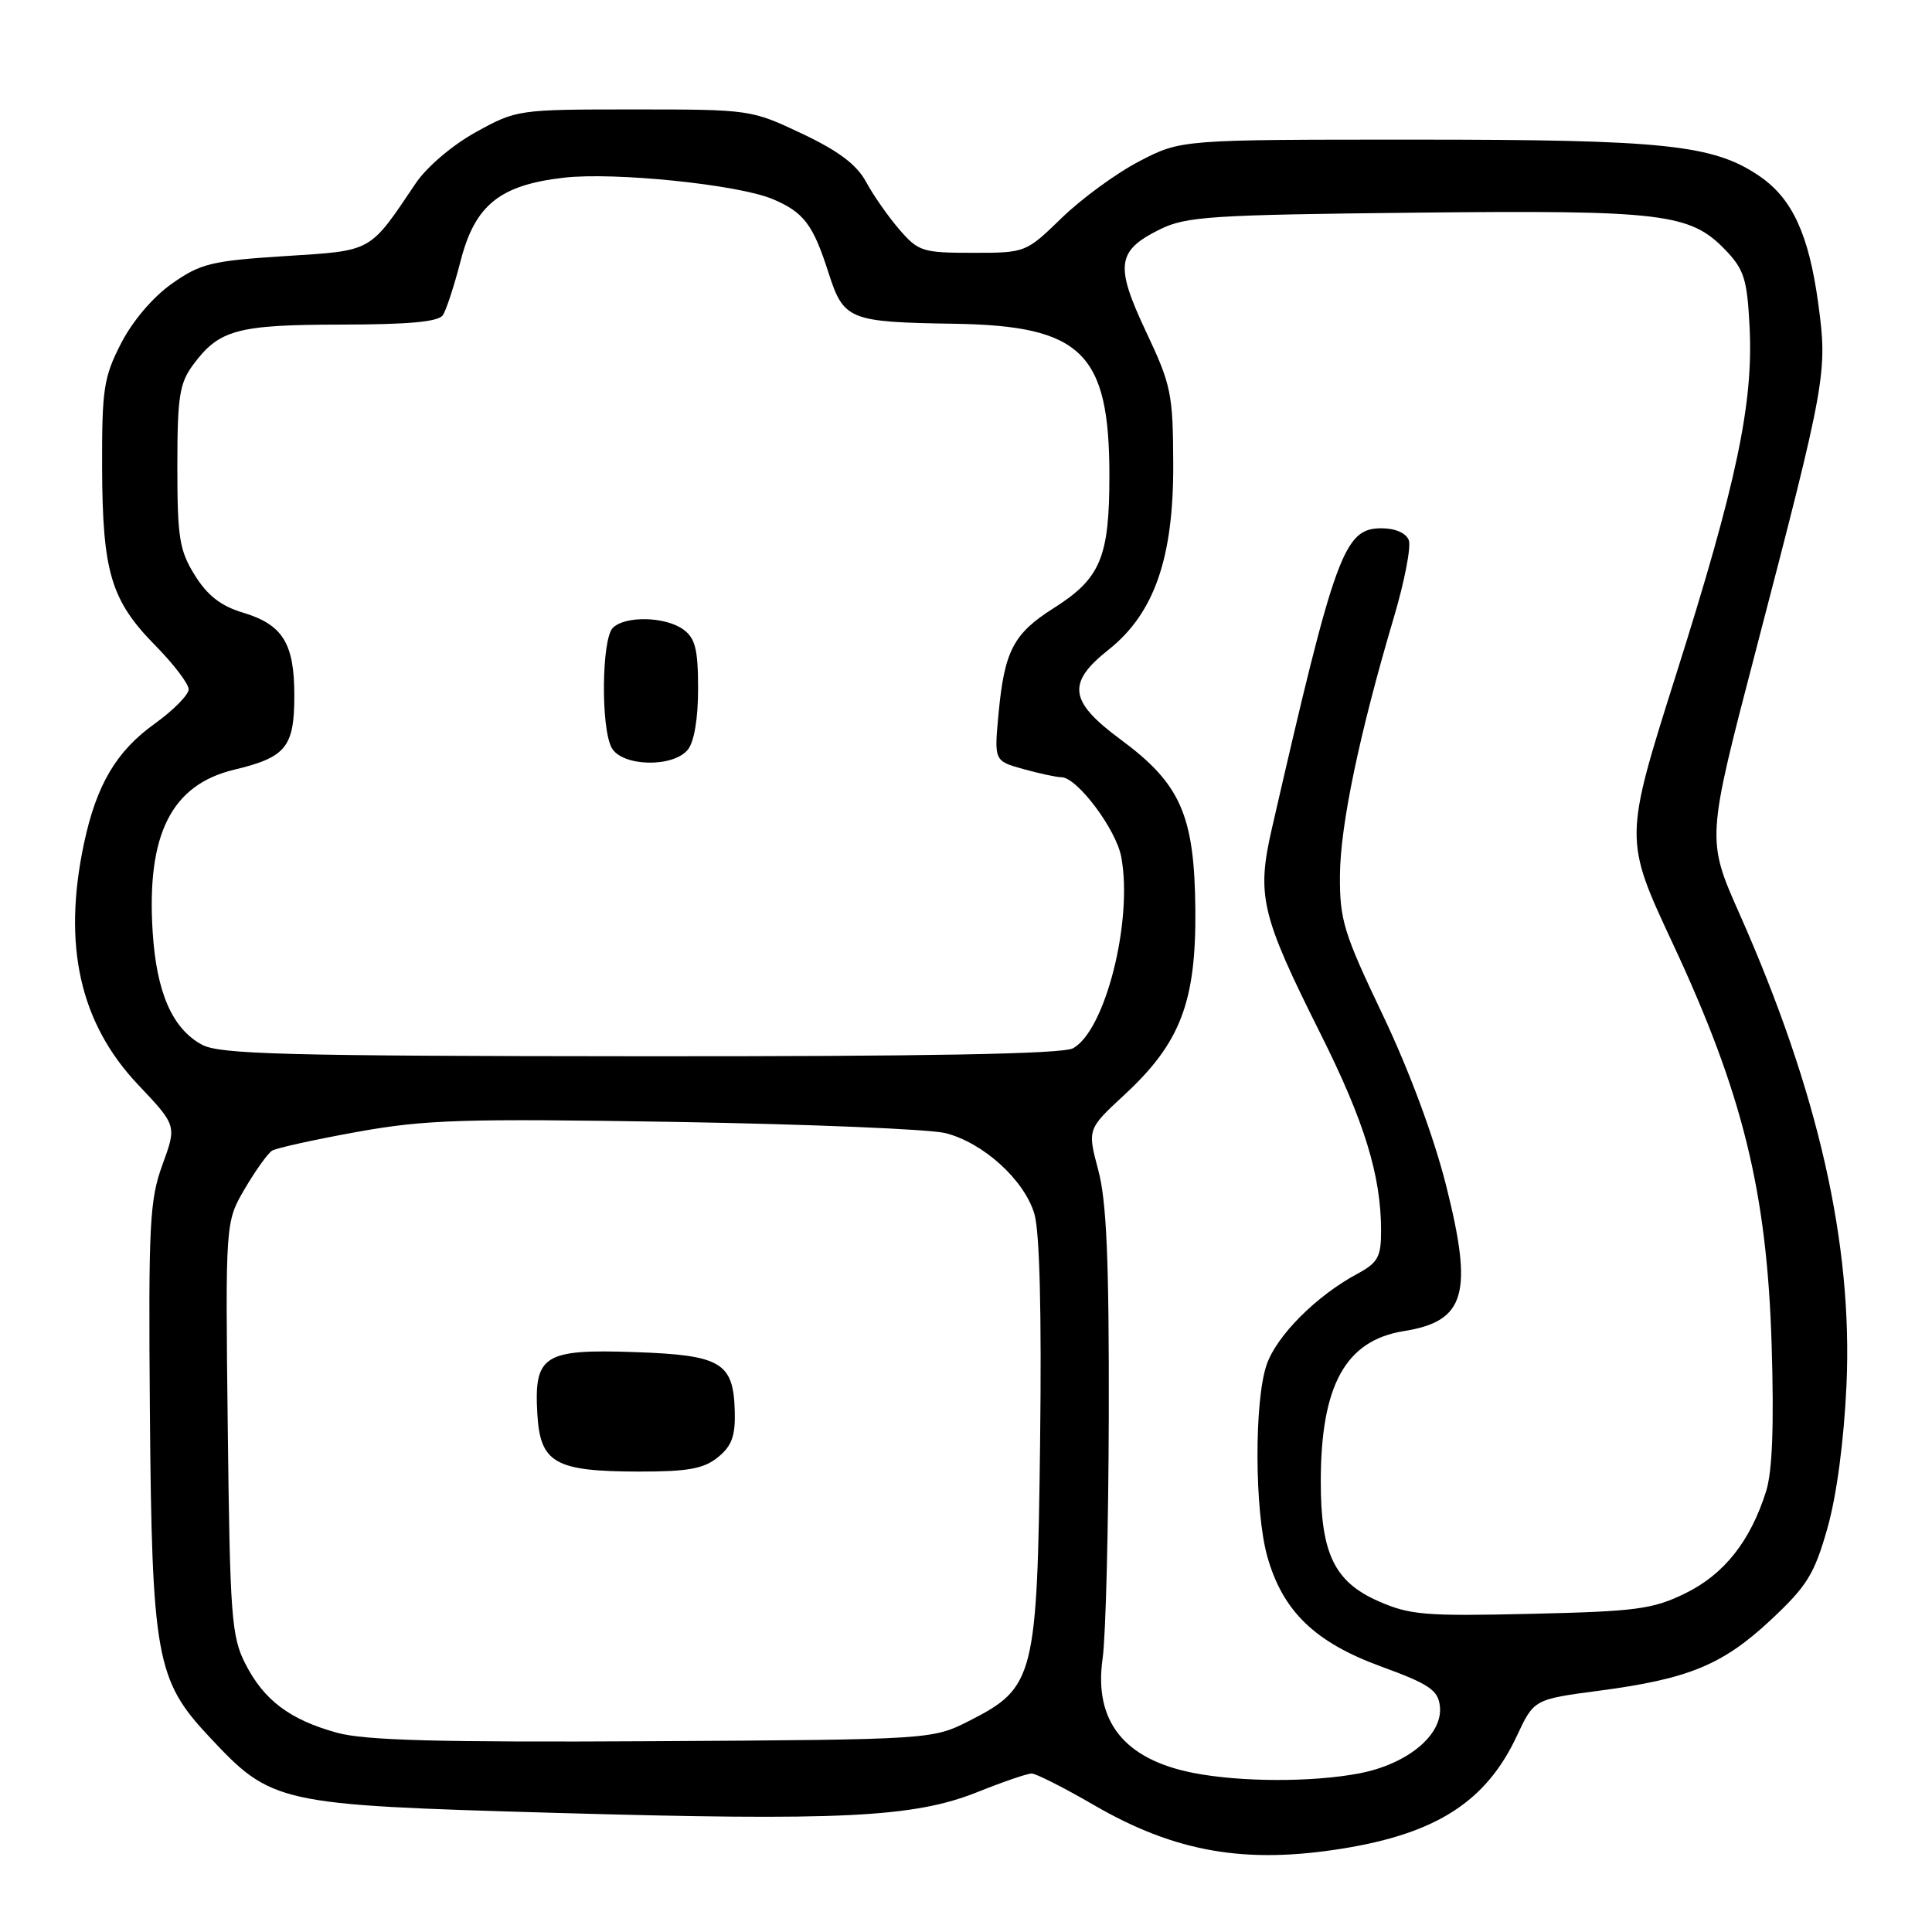 <?xml version="1.0" encoding="UTF-8" standalone="no"?>
<!DOCTYPE svg PUBLIC "-//W3C//DTD SVG 1.1//EN" "http://www.w3.org/Graphics/SVG/1.1/DTD/svg11.dtd" >
<svg xmlns="http://www.w3.org/2000/svg" xmlns:xlink="http://www.w3.org/1999/xlink" version="1.1" viewBox="0 0 256 256">
 <g >
 <path fill="currentColor"
d=" M 177.99 244.93 C 190.38 242.92 196.94 238.68 200.98 230.04 C 203.26 225.17 203.26 225.17 211.88 224.03 C 223.77 222.46 228.26 220.61 234.65 214.64 C 239.44 210.16 240.41 208.60 242.14 202.50 C 243.37 198.17 244.33 190.92 244.67 183.50 C 245.51 164.83 240.92 144.60 230.49 121.08 C 226.12 111.23 226.12 111.23 232.61 86.37 C 241.99 50.38 242.17 49.39 240.93 40.24 C 239.68 31.04 237.48 26.28 233.10 23.31 C 227.03 19.18 220.56 18.50 187.50 18.50 C 156.50 18.50 156.50 18.50 151.00 21.35 C 147.97 22.92 143.35 26.29 140.71 28.85 C 135.93 33.49 135.91 33.50 128.88 33.50 C 122.25 33.50 121.68 33.32 119.17 30.41 C 117.70 28.71 115.72 25.88 114.77 24.12 C 113.53 21.82 111.13 20.01 106.27 17.71 C 99.56 14.53 99.37 14.50 84.00 14.50 C 68.65 14.50 68.45 14.53 63.07 17.50 C 59.95 19.22 56.54 22.12 55.07 24.31 C 48.87 33.52 49.46 33.19 37.69 33.94 C 28.04 34.56 26.58 34.91 22.80 37.57 C 20.29 39.33 17.58 42.51 16.05 45.48 C 13.74 49.98 13.50 51.54 13.53 61.98 C 13.58 75.81 14.70 79.56 20.59 85.54 C 23.01 88.00 25.00 90.61 25.00 91.34 C 25.00 92.06 22.97 94.12 20.48 95.91 C 15.40 99.55 12.77 104.02 11.12 111.80 C 8.27 125.26 10.58 135.57 18.29 143.72 C 23.42 149.14 23.42 149.14 21.53 154.32 C 19.82 159.00 19.66 162.16 19.86 187.00 C 20.13 219.48 20.70 222.63 27.66 230.06 C 36.04 239.02 36.62 239.15 73.36 240.21 C 111.53 241.30 121.07 240.83 129.54 237.45 C 132.90 236.10 136.12 235.00 136.70 235.00 C 137.27 235.00 141.01 236.89 145.00 239.21 C 155.75 245.43 165.02 247.04 177.99 244.93 Z  M 158.12 234.92 C 148.94 233.12 144.92 228.06 146.10 219.77 C 146.52 216.87 146.88 202.35 146.92 187.50 C 146.96 166.94 146.63 159.20 145.53 155.06 C 144.08 149.62 144.08 149.62 149.00 145.06 C 156.42 138.20 158.50 132.74 158.39 120.50 C 158.27 108.02 156.45 103.87 148.49 97.99 C 141.65 92.94 141.32 90.50 146.88 86.10 C 152.94 81.29 155.51 73.94 155.46 61.50 C 155.43 52.16 155.19 51.01 151.86 43.96 C 147.72 35.17 147.97 33.23 153.66 30.41 C 157.13 28.68 160.38 28.47 187.47 28.18 C 220.39 27.83 223.96 28.26 228.65 33.15 C 231.11 35.72 231.51 37.02 231.83 43.34 C 232.34 53.48 230.11 64.03 222.10 89.35 C 215.19 111.19 215.19 111.19 221.64 125.00 C 230.91 144.84 234.12 157.85 234.75 178.13 C 235.08 188.92 234.85 194.96 234.01 197.63 C 231.93 204.21 228.46 208.60 223.32 211.12 C 219.01 213.23 216.84 213.52 202.87 213.84 C 188.80 214.17 186.79 214.00 182.59 212.14 C 176.80 209.58 175.00 205.81 175.01 196.28 C 175.02 183.55 178.29 177.62 186.00 176.38 C 194.18 175.08 195.24 171.45 191.62 157.10 C 189.99 150.62 186.73 141.84 183.23 134.50 C 178.04 123.63 177.51 121.89 177.55 116.00 C 177.59 109.34 180.13 97.21 184.69 81.82 C 186.11 77.05 187.00 72.43 186.67 71.57 C 186.30 70.62 184.87 70.00 183.05 70.00 C 178.09 70.00 176.93 73.19 168.55 109.70 C 166.48 118.68 167.07 121.18 174.96 136.95 C 180.80 148.61 183.00 155.77 183.00 163.10 C 183.00 166.56 182.58 167.32 179.83 168.80 C 174.42 171.71 169.17 176.97 167.84 180.82 C 166.18 185.61 166.23 200.20 167.92 206.23 C 169.96 213.49 174.23 217.62 183.00 220.82 C 189.36 223.14 190.54 223.94 190.79 226.05 C 191.24 229.84 186.54 233.76 180.07 234.99 C 173.83 236.17 164.34 236.14 158.12 234.92 Z  M 44.67 229.60 C 38.39 227.87 34.97 225.29 32.50 220.44 C 30.67 216.84 30.47 214.15 30.18 189.21 C 29.86 161.92 29.86 161.92 32.44 157.51 C 33.86 155.09 35.49 152.82 36.05 152.47 C 36.62 152.12 41.69 151.00 47.34 149.98 C 56.40 148.35 61.31 148.20 89.55 148.66 C 107.12 148.96 123.19 149.62 125.26 150.14 C 130.28 151.40 135.72 156.34 137.06 160.84 C 137.76 163.20 138.03 173.92 137.82 191.00 C 137.44 222.17 137.08 223.61 128.53 227.97 C 123.56 230.50 123.56 230.50 86.53 230.72 C 58.22 230.88 48.36 230.62 44.67 229.60 Z  M 95.12 193.10 C 96.96 191.62 97.45 190.28 97.36 187.01 C 97.19 180.52 95.57 179.56 84.13 179.16 C 72.04 178.74 70.75 179.57 71.20 187.35 C 71.58 193.87 73.52 194.97 84.64 194.99 C 91.16 195.00 93.24 194.62 95.12 193.10 Z  M 26.76 138.43 C 22.83 136.30 20.74 131.52 20.23 123.50 C 19.40 110.57 22.70 103.99 31.03 101.99 C 37.91 100.34 39.00 99.00 39.00 92.15 C 39.00 85.22 37.46 82.75 32.14 81.16 C 29.28 80.30 27.48 78.90 25.82 76.23 C 23.77 72.94 23.50 71.25 23.50 61.82 C 23.50 52.55 23.78 50.78 25.60 48.32 C 29.04 43.68 31.44 43.03 45.19 43.01 C 54.22 43.00 58.12 42.64 58.69 41.75 C 59.14 41.06 60.20 37.81 61.05 34.51 C 62.95 27.15 66.25 24.51 74.75 23.54 C 81.46 22.78 97.74 24.45 102.33 26.36 C 106.50 28.11 107.73 29.72 109.78 36.14 C 111.80 42.41 112.47 42.68 126.50 42.90 C 143.35 43.17 147.00 46.75 147.00 63.02 C 147.00 73.87 145.83 76.66 139.59 80.60 C 134.28 83.96 133.09 86.26 132.31 94.58 C 131.73 100.83 131.73 100.83 135.61 101.91 C 137.75 102.50 140.02 102.99 140.65 102.99 C 142.72 103.00 147.89 109.88 148.57 113.54 C 150.15 121.97 146.45 136.62 142.16 138.91 C 140.77 139.66 122.76 139.99 84.82 139.96 C 37.84 139.93 29.09 139.70 26.76 138.43 Z  M 91.13 99.35 C 91.98 98.32 92.50 95.24 92.50 91.27 C 92.50 86.06 92.13 84.57 90.56 83.42 C 88.19 81.69 82.84 81.56 81.20 83.20 C 79.72 84.68 79.60 96.39 81.04 99.07 C 82.37 101.57 89.13 101.76 91.13 99.35 Z "/>
</g>
</svg>